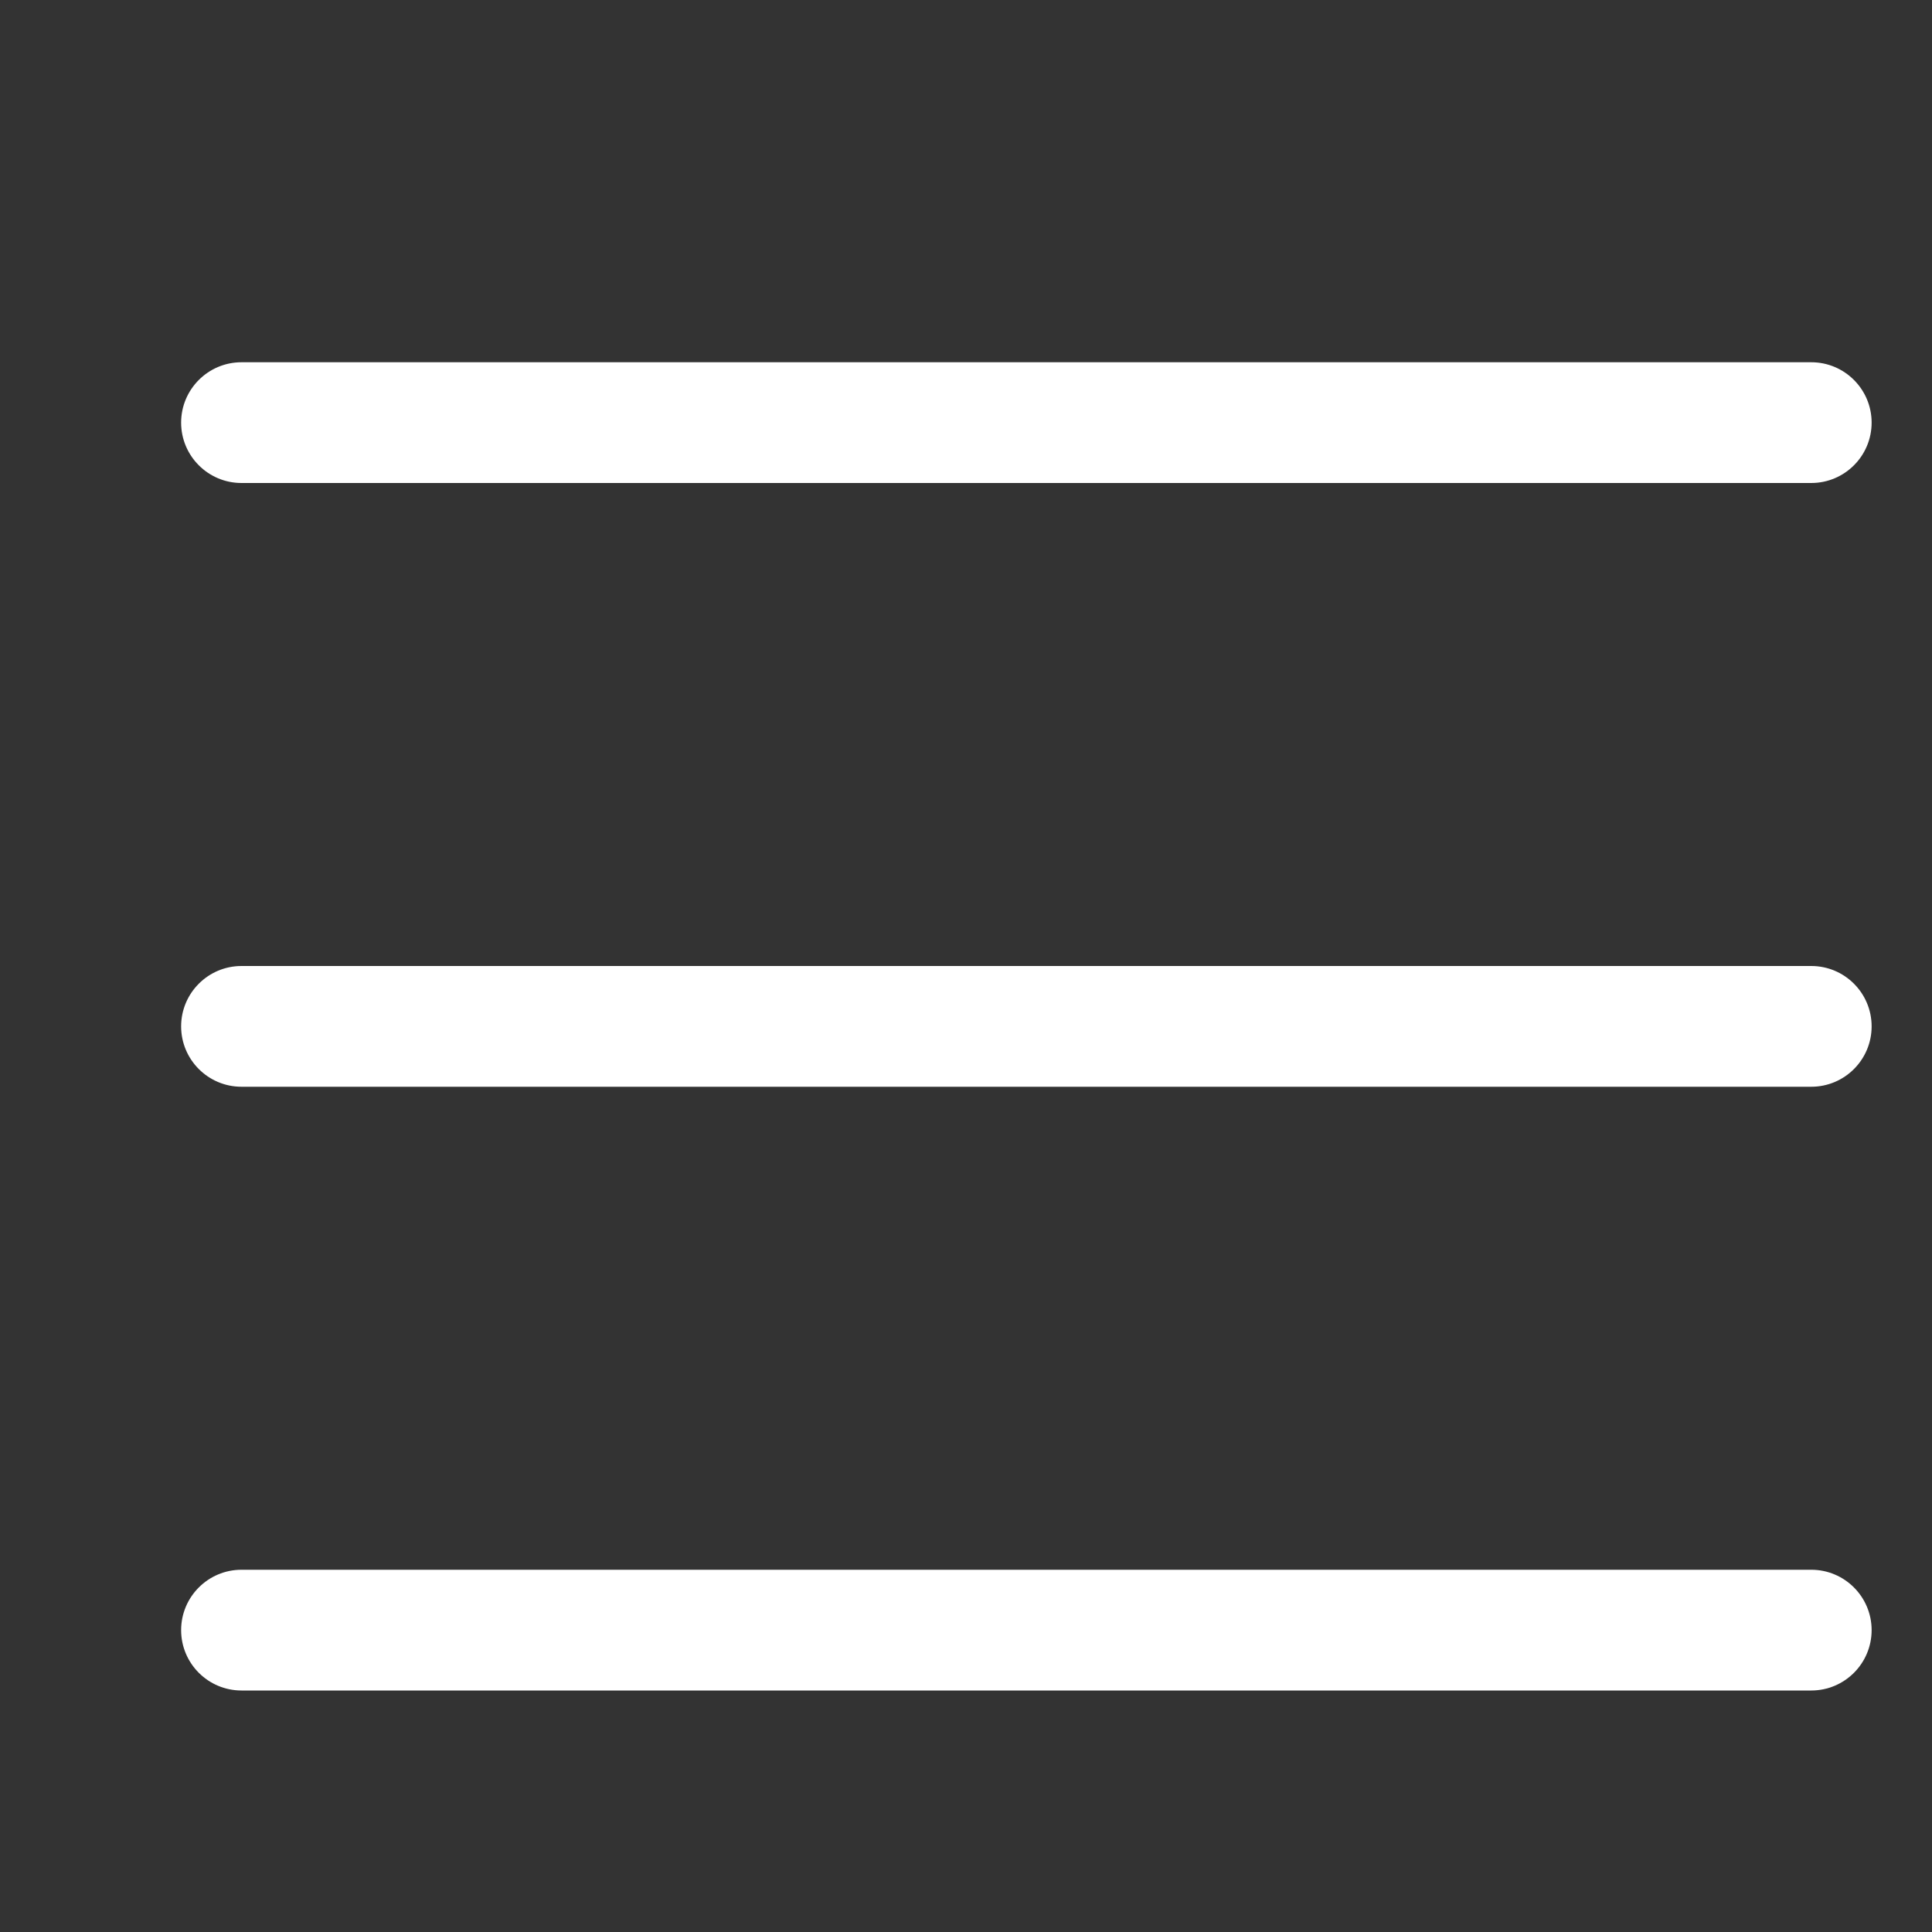 <?xml version="1.0" encoding="UTF-8" standalone="no"?>
<svg width="16px" height="16px" viewBox="0 0 16 16" version="1.1" xmlns="http://www.w3.org/2000/svg" xmlns:xlink="http://www.w3.org/1999/xlink">
    <rect x="0" y="0" width="16" height="16" fill="#333333" stroke="none"/>
    <!-- Generator: Sketch 3.6.1 (26313) - http://www.bohemiancoding.com/sketch -->
    <title>file_active_16px</title>
    <desc>Created with Sketch.</desc>
    <defs></defs>
    <g id="Page-1" stroke="none" stroke-width="1" fill="none" fill-rule="evenodd">
        <g id="file_active_16px">
            <rect id="Rectangle-1" opacity="0" x="0" y="0" width="16" height="16"></rect>
            <g transform="translate(1.5, 3)" id="Line" fill="#FFFFFF">
                <path d="M0.5,1 L13.5,1 C13.776,1 14,0.776 14,0.5 C14,0.224 13.776,0 13.5,0 L0.5,0 C0.224,0 0,0.224 0,0.5 C0,0.776 0.224,1 0.5,1 L0.5,1 Z"></path>
                <path d="M0.5,6 L13.5,6 C13.776,6 14,5.776 14,5.5 C14,5.224 13.776,5 13.5,5 L0.5,5 C0.224,5 0,5.224 0,5.5 C0,5.776 0.224,6 0.5,6 L0.5,6 Z"></path>
                <path d="M0.5,11 L13.5,11 C13.776,11 14,10.776 14,10.5 C14,10.224 13.776,10 13.5,10 L0.5,10 C0.224,10 0,10.224 0,10.5 C0,10.776 0.224,11 0.5,11 L0.5,11 Z"></path>
            </g>
        </g>
    </g>
</svg>